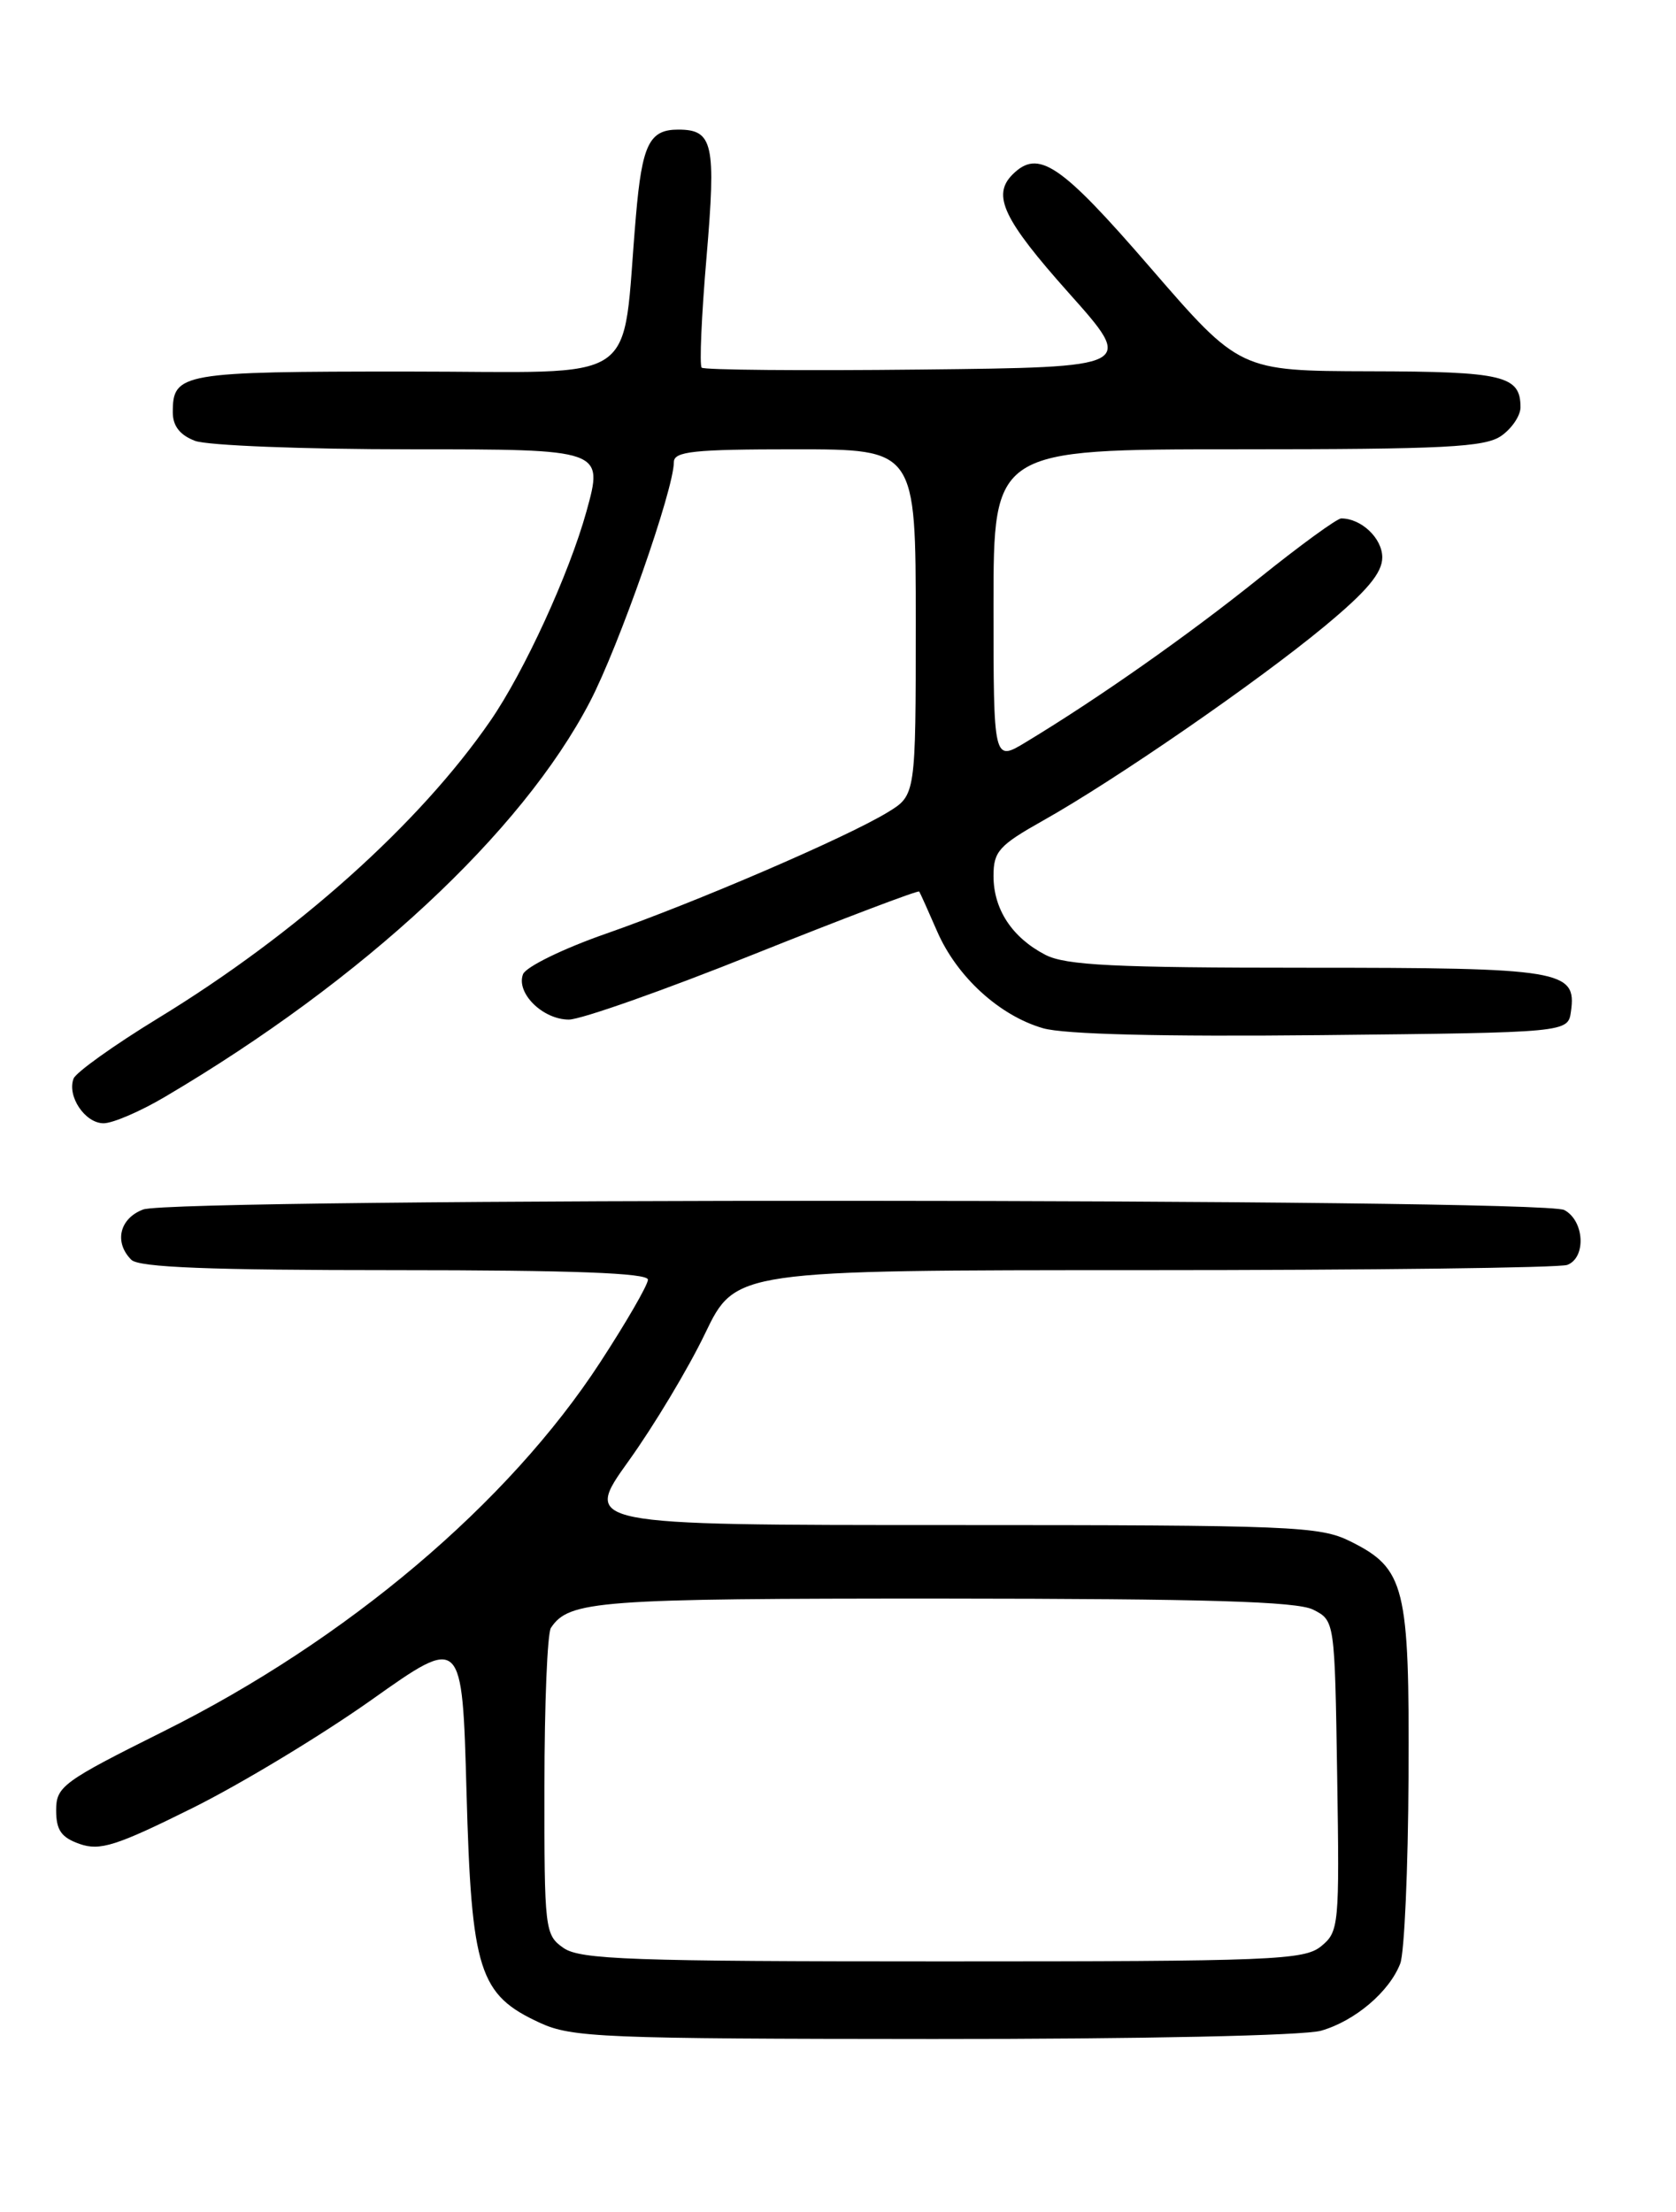 <?xml version="1.0" encoding="UTF-8" standalone="no"?>
<!DOCTYPE svg PUBLIC "-//W3C//DTD SVG 1.1//EN" "http://www.w3.org/Graphics/SVG/1.1/DTD/svg11.dtd" >
<svg xmlns="http://www.w3.org/2000/svg" xmlns:xlink="http://www.w3.org/1999/xlink" version="1.1" viewBox="0 0 194 256">
 <g >
 <path fill="currentColor"
d=" M 152.92 235.02 C 156.83 233.90 160.82 230.52 162.08 227.25 C 162.56 226.02 162.99 216.27 163.04 205.59 C 163.15 183.56 162.65 181.54 156.29 178.38 C 152.76 176.63 149.63 176.50 109.97 176.50 C 67.45 176.50 67.45 176.50 72.76 169.09 C 75.69 165.01 79.67 158.38 81.61 154.34 C 85.14 147.00 85.14 147.00 132.49 147.00 C 158.53 147.00 180.55 146.73 181.42 146.39 C 183.63 145.54 183.40 141.28 181.07 140.04 C 178.49 138.66 20.19 138.60 16.57 139.98 C 13.83 141.01 13.18 143.78 15.20 145.80 C 16.08 146.68 24.24 147.00 45.70 147.00 C 66.29 147.00 75.00 147.33 75.00 148.10 C 75.00 148.70 72.51 153.01 69.47 157.67 C 58.84 173.99 40.14 189.80 19.00 200.34 C 7.25 206.20 6.50 206.75 6.50 209.51 C 6.50 211.81 7.09 212.66 9.23 213.41 C 11.57 214.23 13.47 213.63 22.26 209.26 C 27.92 206.45 37.26 200.80 43.02 196.72 C 53.50 189.29 53.50 189.29 54.00 207.39 C 54.57 228.15 55.44 230.86 62.50 234.11 C 66.18 235.81 69.83 235.96 108.01 235.98 C 132.08 235.99 150.94 235.59 152.92 235.02 Z  M 19.08 126.95 C 42.05 113.41 60.39 96.37 68.28 81.23 C 71.63 74.81 78.00 56.63 78.00 53.49 C 78.00 52.24 80.27 52.00 92.00 52.00 C 106.00 52.00 106.00 52.00 106.00 72.01 C 106.00 92.03 106.00 92.03 102.75 94.01 C 98.00 96.91 80.58 104.41 70.17 108.05 C 65.20 109.78 60.87 111.90 60.54 112.75 C 59.71 114.92 62.82 118.00 65.85 118.00 C 67.24 118.00 76.89 114.60 87.29 110.43 C 97.69 106.27 106.29 103.01 106.40 103.18 C 106.52 103.36 107.45 105.43 108.48 107.80 C 110.76 113.04 115.68 117.54 120.73 119.00 C 123.18 119.71 134.46 119.99 153.00 119.80 C 181.50 119.50 181.50 119.50 181.84 117.06 C 182.52 112.28 180.80 112.00 151.26 112.00 C 128.94 112.00 123.37 111.72 121.01 110.51 C 117.15 108.51 115.00 105.24 115.00 101.37 C 115.00 98.54 115.63 97.84 120.75 94.96 C 129.10 90.27 145.45 78.99 153.25 72.54 C 158.22 68.43 160.00 66.31 160.00 64.51 C 160.00 62.30 157.58 60.00 155.25 60.00 C 154.76 60.00 150.45 63.14 145.66 66.99 C 137.44 73.58 127.17 80.80 118.75 85.89 C 115.00 88.16 115.00 88.16 115.00 70.08 C 115.00 52.00 115.00 52.00 143.28 52.00 C 167.25 52.00 171.89 51.76 173.78 50.44 C 175.00 49.59 176.00 48.10 176.00 47.14 C 176.00 43.47 174.04 43.00 158.55 42.97 C 143.50 42.93 143.50 42.93 133.15 30.97 C 122.74 18.93 120.19 17.21 117.20 20.20 C 114.80 22.60 116.14 25.41 123.69 33.88 C 131.39 42.50 131.39 42.50 106.54 42.77 C 92.88 42.92 81.48 42.82 81.22 42.55 C 80.95 42.28 81.20 36.54 81.78 29.78 C 82.90 16.61 82.55 15.00 78.50 15.00 C 75.16 15.00 74.32 16.71 73.61 25.00 C 71.87 45.03 74.85 43.00 47.08 43.00 C 20.94 43.00 20.00 43.16 20.00 47.72 C 20.00 49.30 20.83 50.36 22.57 51.02 C 23.98 51.56 35.20 52.00 47.50 52.00 C 69.87 52.00 69.87 52.00 67.88 59.20 C 65.87 66.43 60.68 77.75 56.75 83.44 C 48.55 95.33 34.36 108.04 18.32 117.83 C 13.21 120.95 8.81 124.10 8.52 124.82 C 7.73 126.85 9.84 130.00 11.99 130.00 C 13.05 130.00 16.24 128.63 19.08 126.95 Z  M 65.22 225.44 C 63.07 223.94 63.00 223.34 63.02 206.69 C 63.02 197.24 63.36 189.00 63.77 188.40 C 65.87 185.24 69.12 185.00 109.18 185.01 C 139.66 185.03 150.11 185.34 152.00 186.29 C 154.50 187.56 154.50 187.56 154.78 205.53 C 155.05 222.86 154.99 223.56 152.92 225.25 C 150.96 226.85 147.31 227.00 109.11 227.00 C 73.02 227.00 67.15 226.79 65.22 225.44 Z "/>
</g>
</svg>